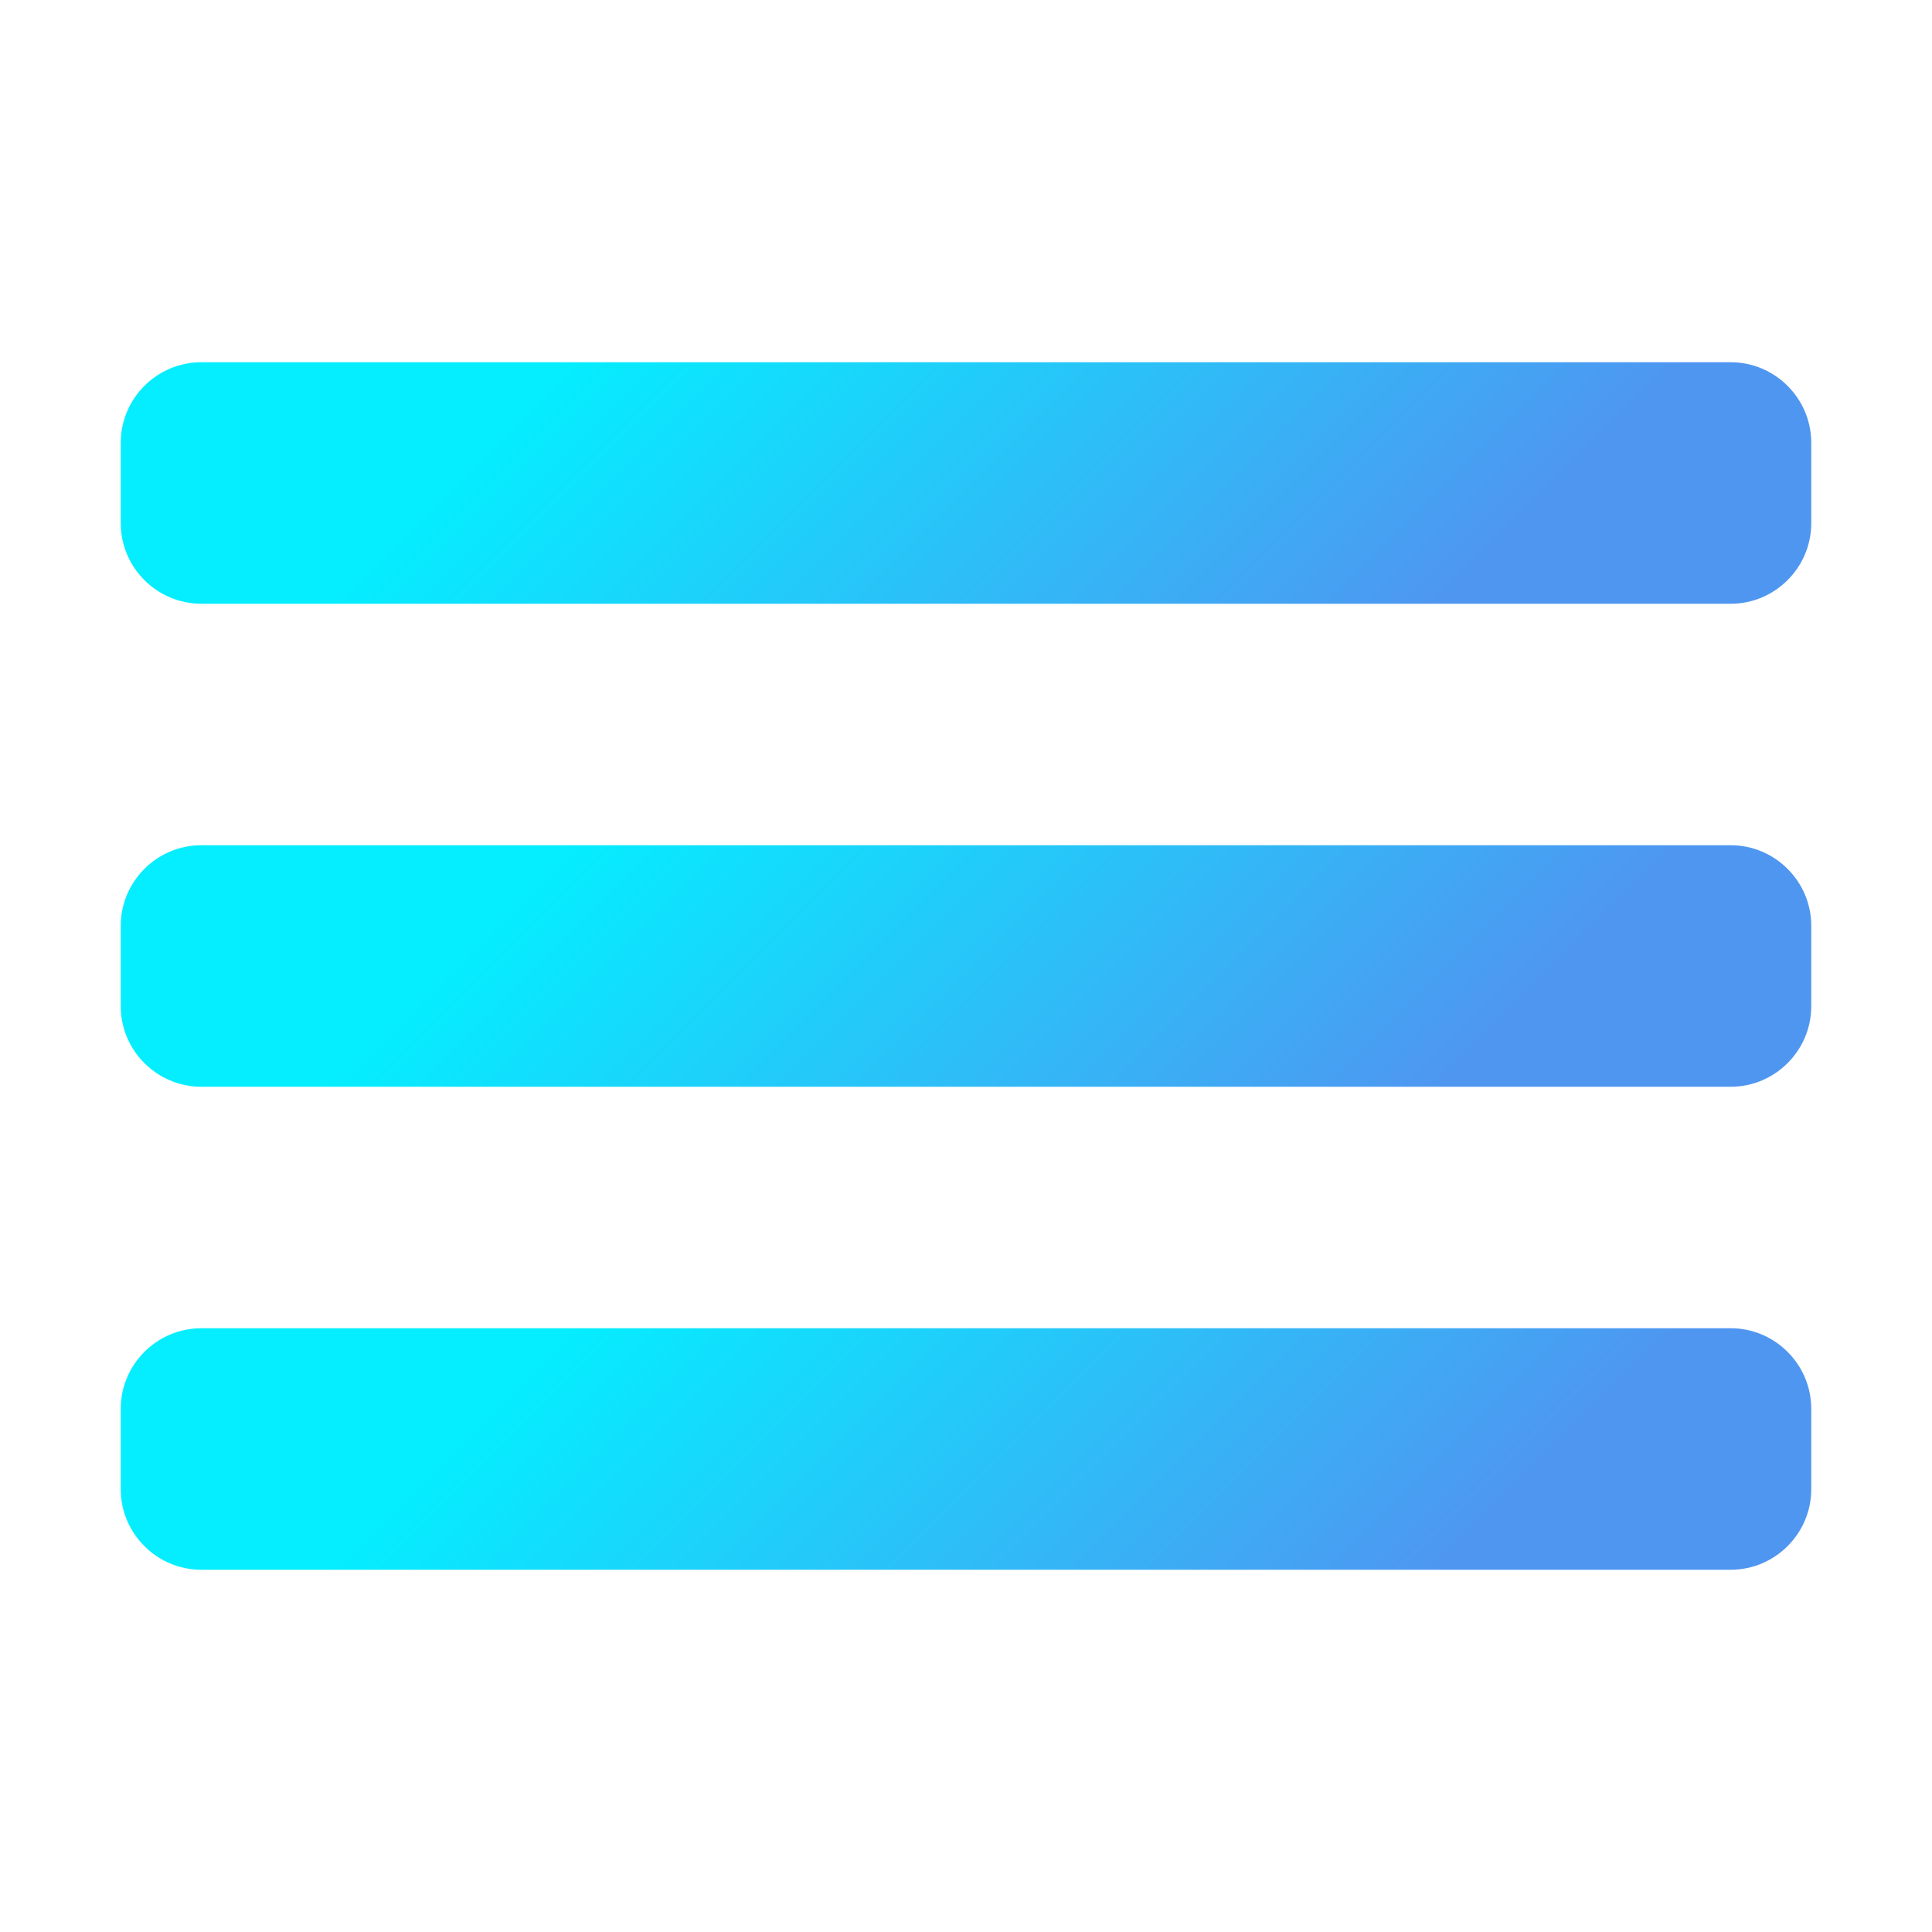 <svg xmlns="http://www.w3.org/2000/svg" x="0px" y="0px"
width="48" height="48"
viewBox="0 0 172 172"
style=" fill:#000000;"><defs><linearGradient x1="43.236" y1="0.236" x2="125.026" y2="82.026" gradientUnits="userSpaceOnUse" id="color-1_MmupZtPbnw66_gr1"><stop offset="0.237" stop-color="#04eeff"></stop><stop offset="0.85" stop-color="#4f96f1"></stop></linearGradient><linearGradient x1="43.236" y1="43.236" x2="125.026" y2="125.026" gradientUnits="userSpaceOnUse" id="color-2_MmupZtPbnw66_gr2"><stop offset="0.237" stop-color="#04eeff"></stop><stop offset="0.85" stop-color="#4f96f1"></stop></linearGradient><linearGradient x1="43.236" y1="86.237" x2="125.026" y2="168.026" gradientUnits="userSpaceOnUse" id="color-3_MmupZtPbnw66_gr3"><stop offset="0.237" stop-color="#04eeff"></stop><stop offset="0.85" stop-color="#4f96f1"></stop></linearGradient></defs><g fill="none" fill-rule="nonzero" stroke="none" stroke-width="1" stroke-linecap="butt" stroke-linejoin="miter" stroke-miterlimit="10" stroke-dasharray="" stroke-dashoffset="0" font-family="none" font-weight="none" font-size="none" text-anchor="none" style="mix-blend-mode: normal"><path d="M0,172v-172h172v172z" fill="none"></path><g><path d="M154.083,53.75h-136.167c-3.942,0 -7.167,-3.225 -7.167,-7.167v-7.167c0,-3.942 3.225,-7.167 7.167,-7.167h136.167c3.942,0 7.167,3.225 7.167,7.167v7.167c0,3.942 -3.225,7.167 -7.167,7.167z" fill="url(#color-1_MmupZtPbnw66_gr1)"></path><path d="M154.083,96.75h-136.167c-3.942,0 -7.167,-3.225 -7.167,-7.167v-7.167c0,-3.942 3.225,-7.167 7.167,-7.167h136.167c3.942,0 7.167,3.225 7.167,7.167v7.167c0,3.942 -3.225,7.167 -7.167,7.167z" fill="url(#color-2_MmupZtPbnw66_gr2)"></path><path d="M154.083,139.75h-136.167c-3.942,0 -7.167,-3.225 -7.167,-7.167v-7.167c0,-3.942 3.225,-7.167 7.167,-7.167h136.167c3.942,0 7.167,3.225 7.167,7.167v7.167c0,3.942 -3.225,7.167 -7.167,7.167z" fill="url(#color-3_MmupZtPbnw66_gr3)"></path></g></g></svg>